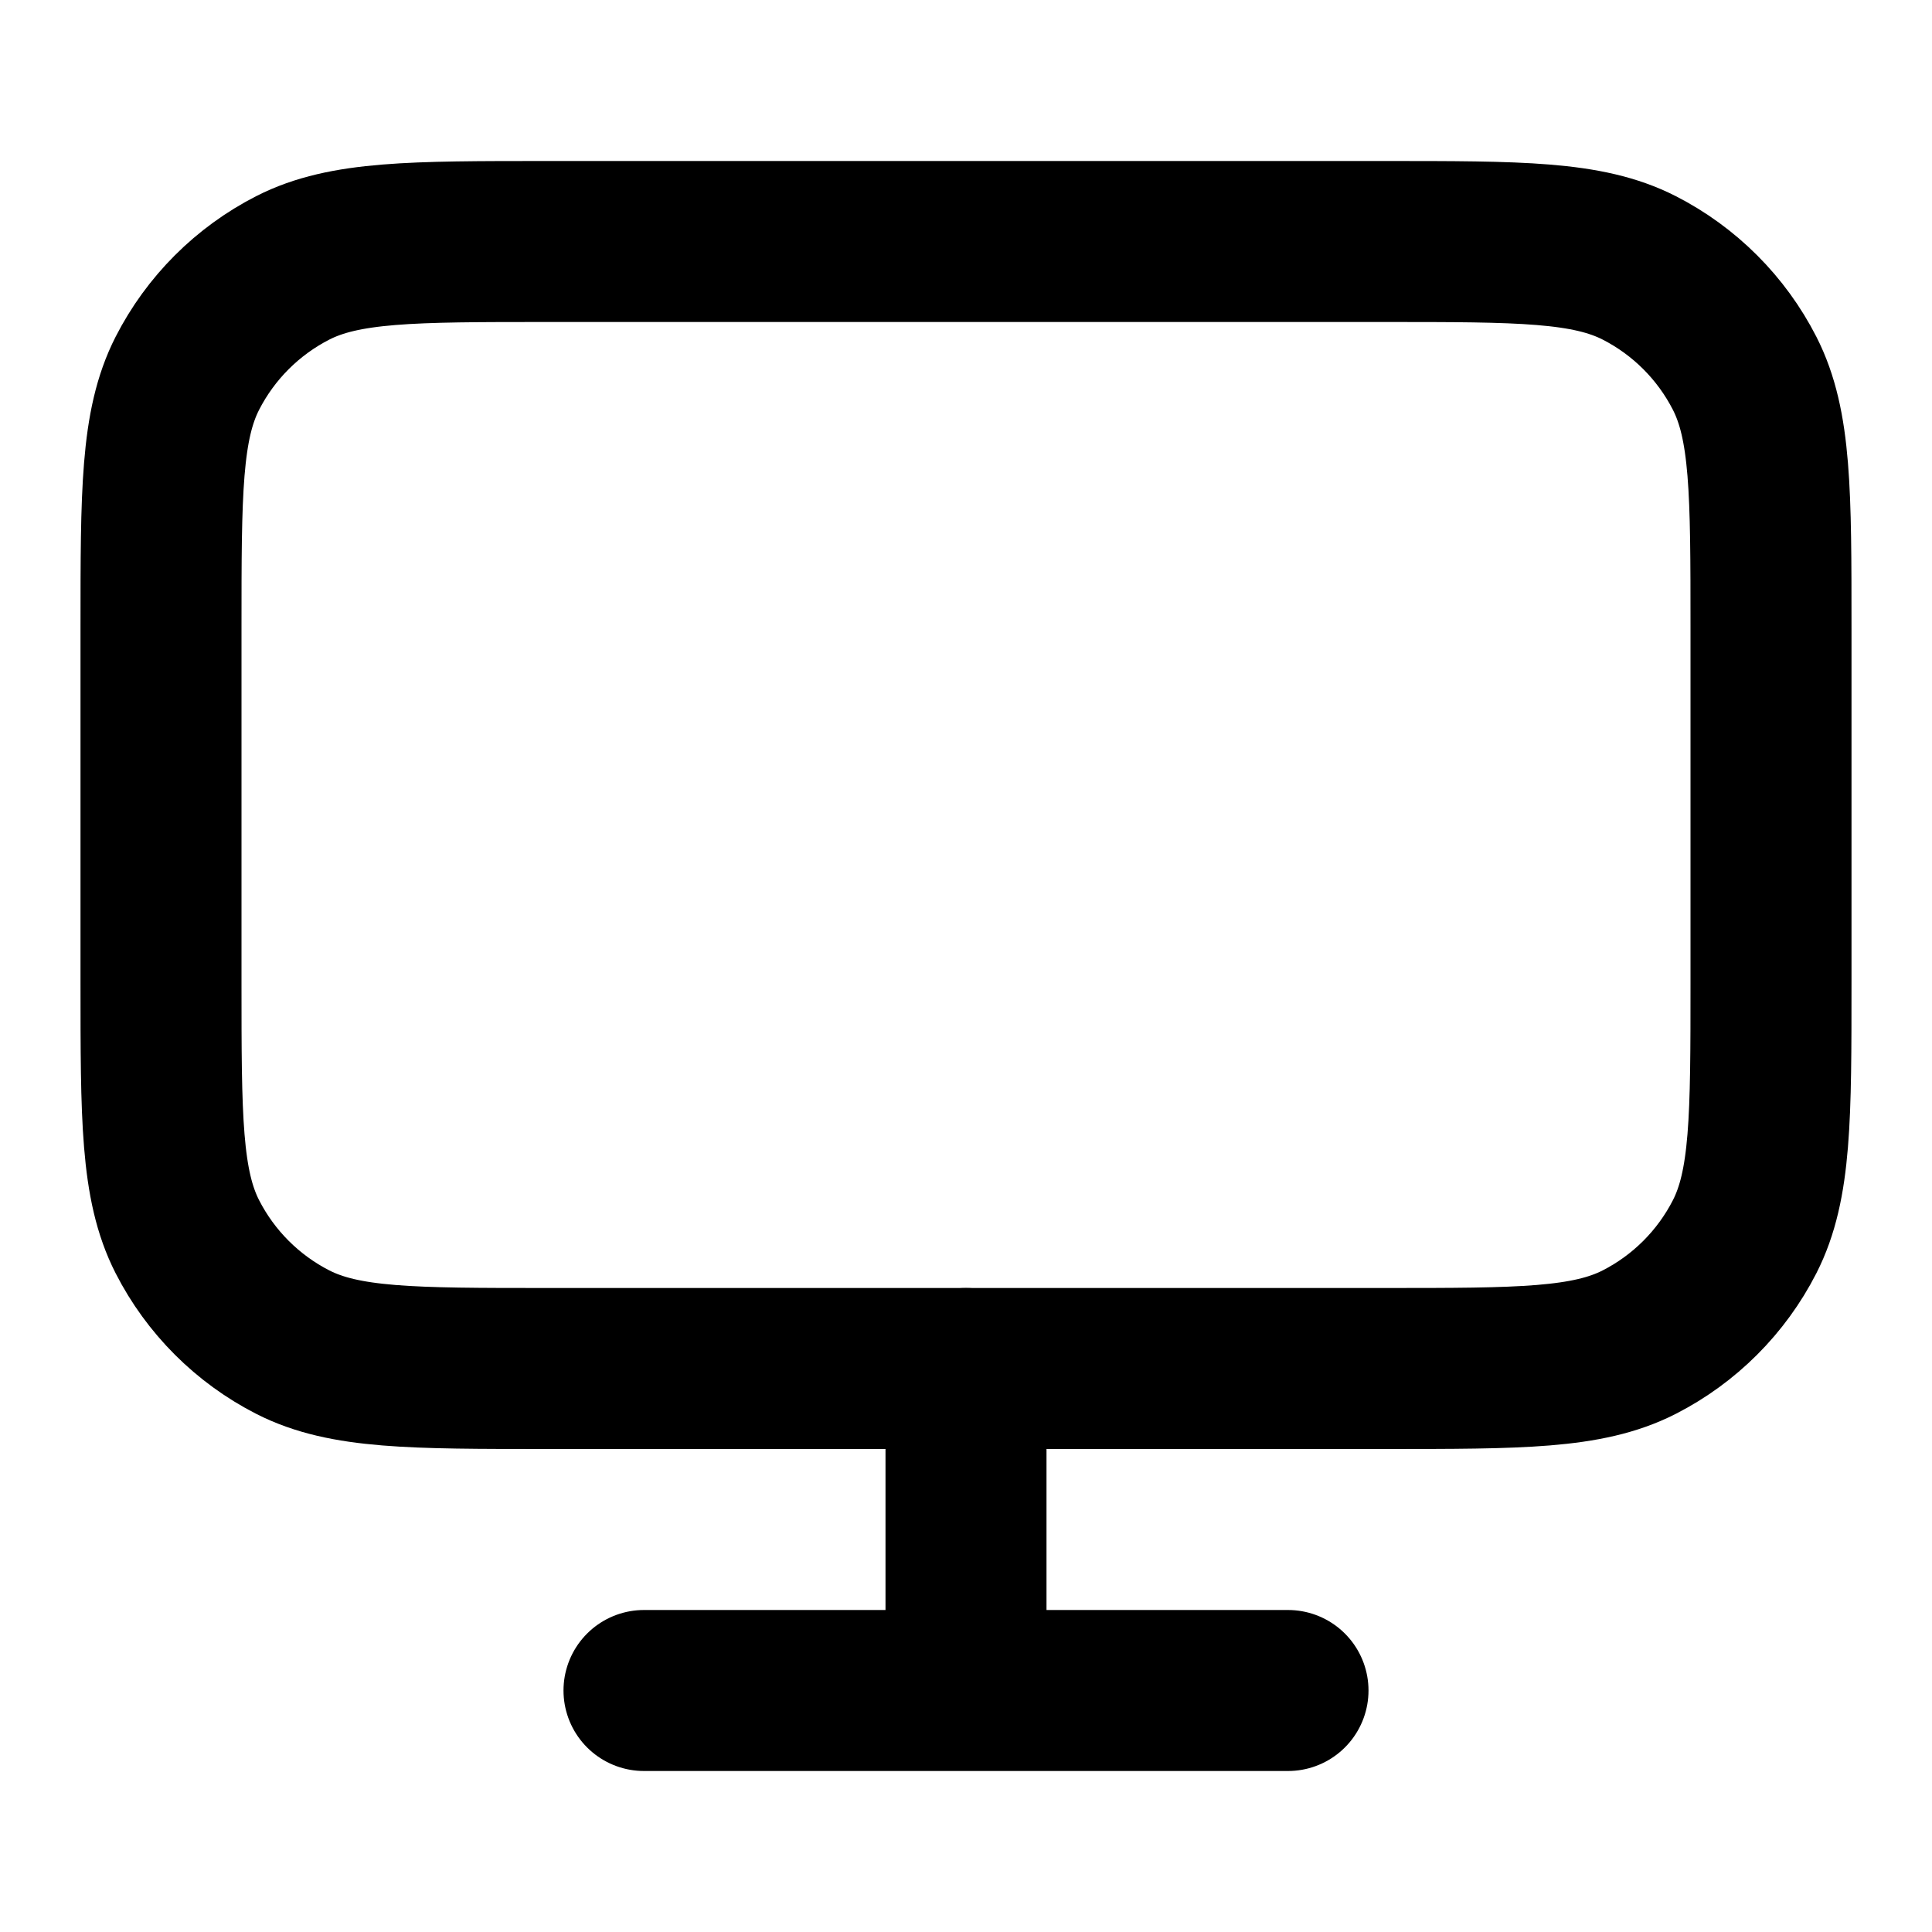 <?xml version="1.0" encoding="UTF-8"?>
<svg width="24px" height="24px" viewBox="0 0 24 24" version="1.1" xmlns="http://www.w3.org/2000/svg" xmlns:xlink="http://www.w3.org/1999/xlink">
    <title>monitor-01</title>
    <g id="Line-icons" stroke="none" stroke-width="1" fill="none" fill-rule="evenodd" stroke-linecap="round" stroke-linejoin="round">
        <g id="Media-&amp;-devices" transform="translate(-336, -716)" fill-rule="nonzero" stroke="#000000" stroke-width="2">
            <g id="Icon" transform="translate(338, 719)">
                <path d="M0,4.8 C0,3.12 0,2.28 0.327,1.638 C0.615,1.074 1.074,0.615 1.638,0.327 C2.28,0 3.12,0 4.8,0 L15.2,0 C16.88,0 17.72,0 18.362,0.327 C18.926,0.615 19.385,1.074 19.673,1.638 C20,2.28 20,3.12 20,4.8 L20,9.2 C20,10.88 20,11.72 19.673,12.362 C19.385,12.926 18.926,13.385 18.362,13.673 C17.72,14 16.88,14 15.2,14 L4.8,14 C3.12,14 2.28,14 1.638,13.673 C1.074,13.385 0.615,12.926 0.327,12.362 C0,11.72 0,10.88 0,9.2 L0,4.8 Z"></path>
                <path d="M14,18 L6,18 M10,14 L10,18"></path>
            </g>
        </g>
    </g>
</svg>